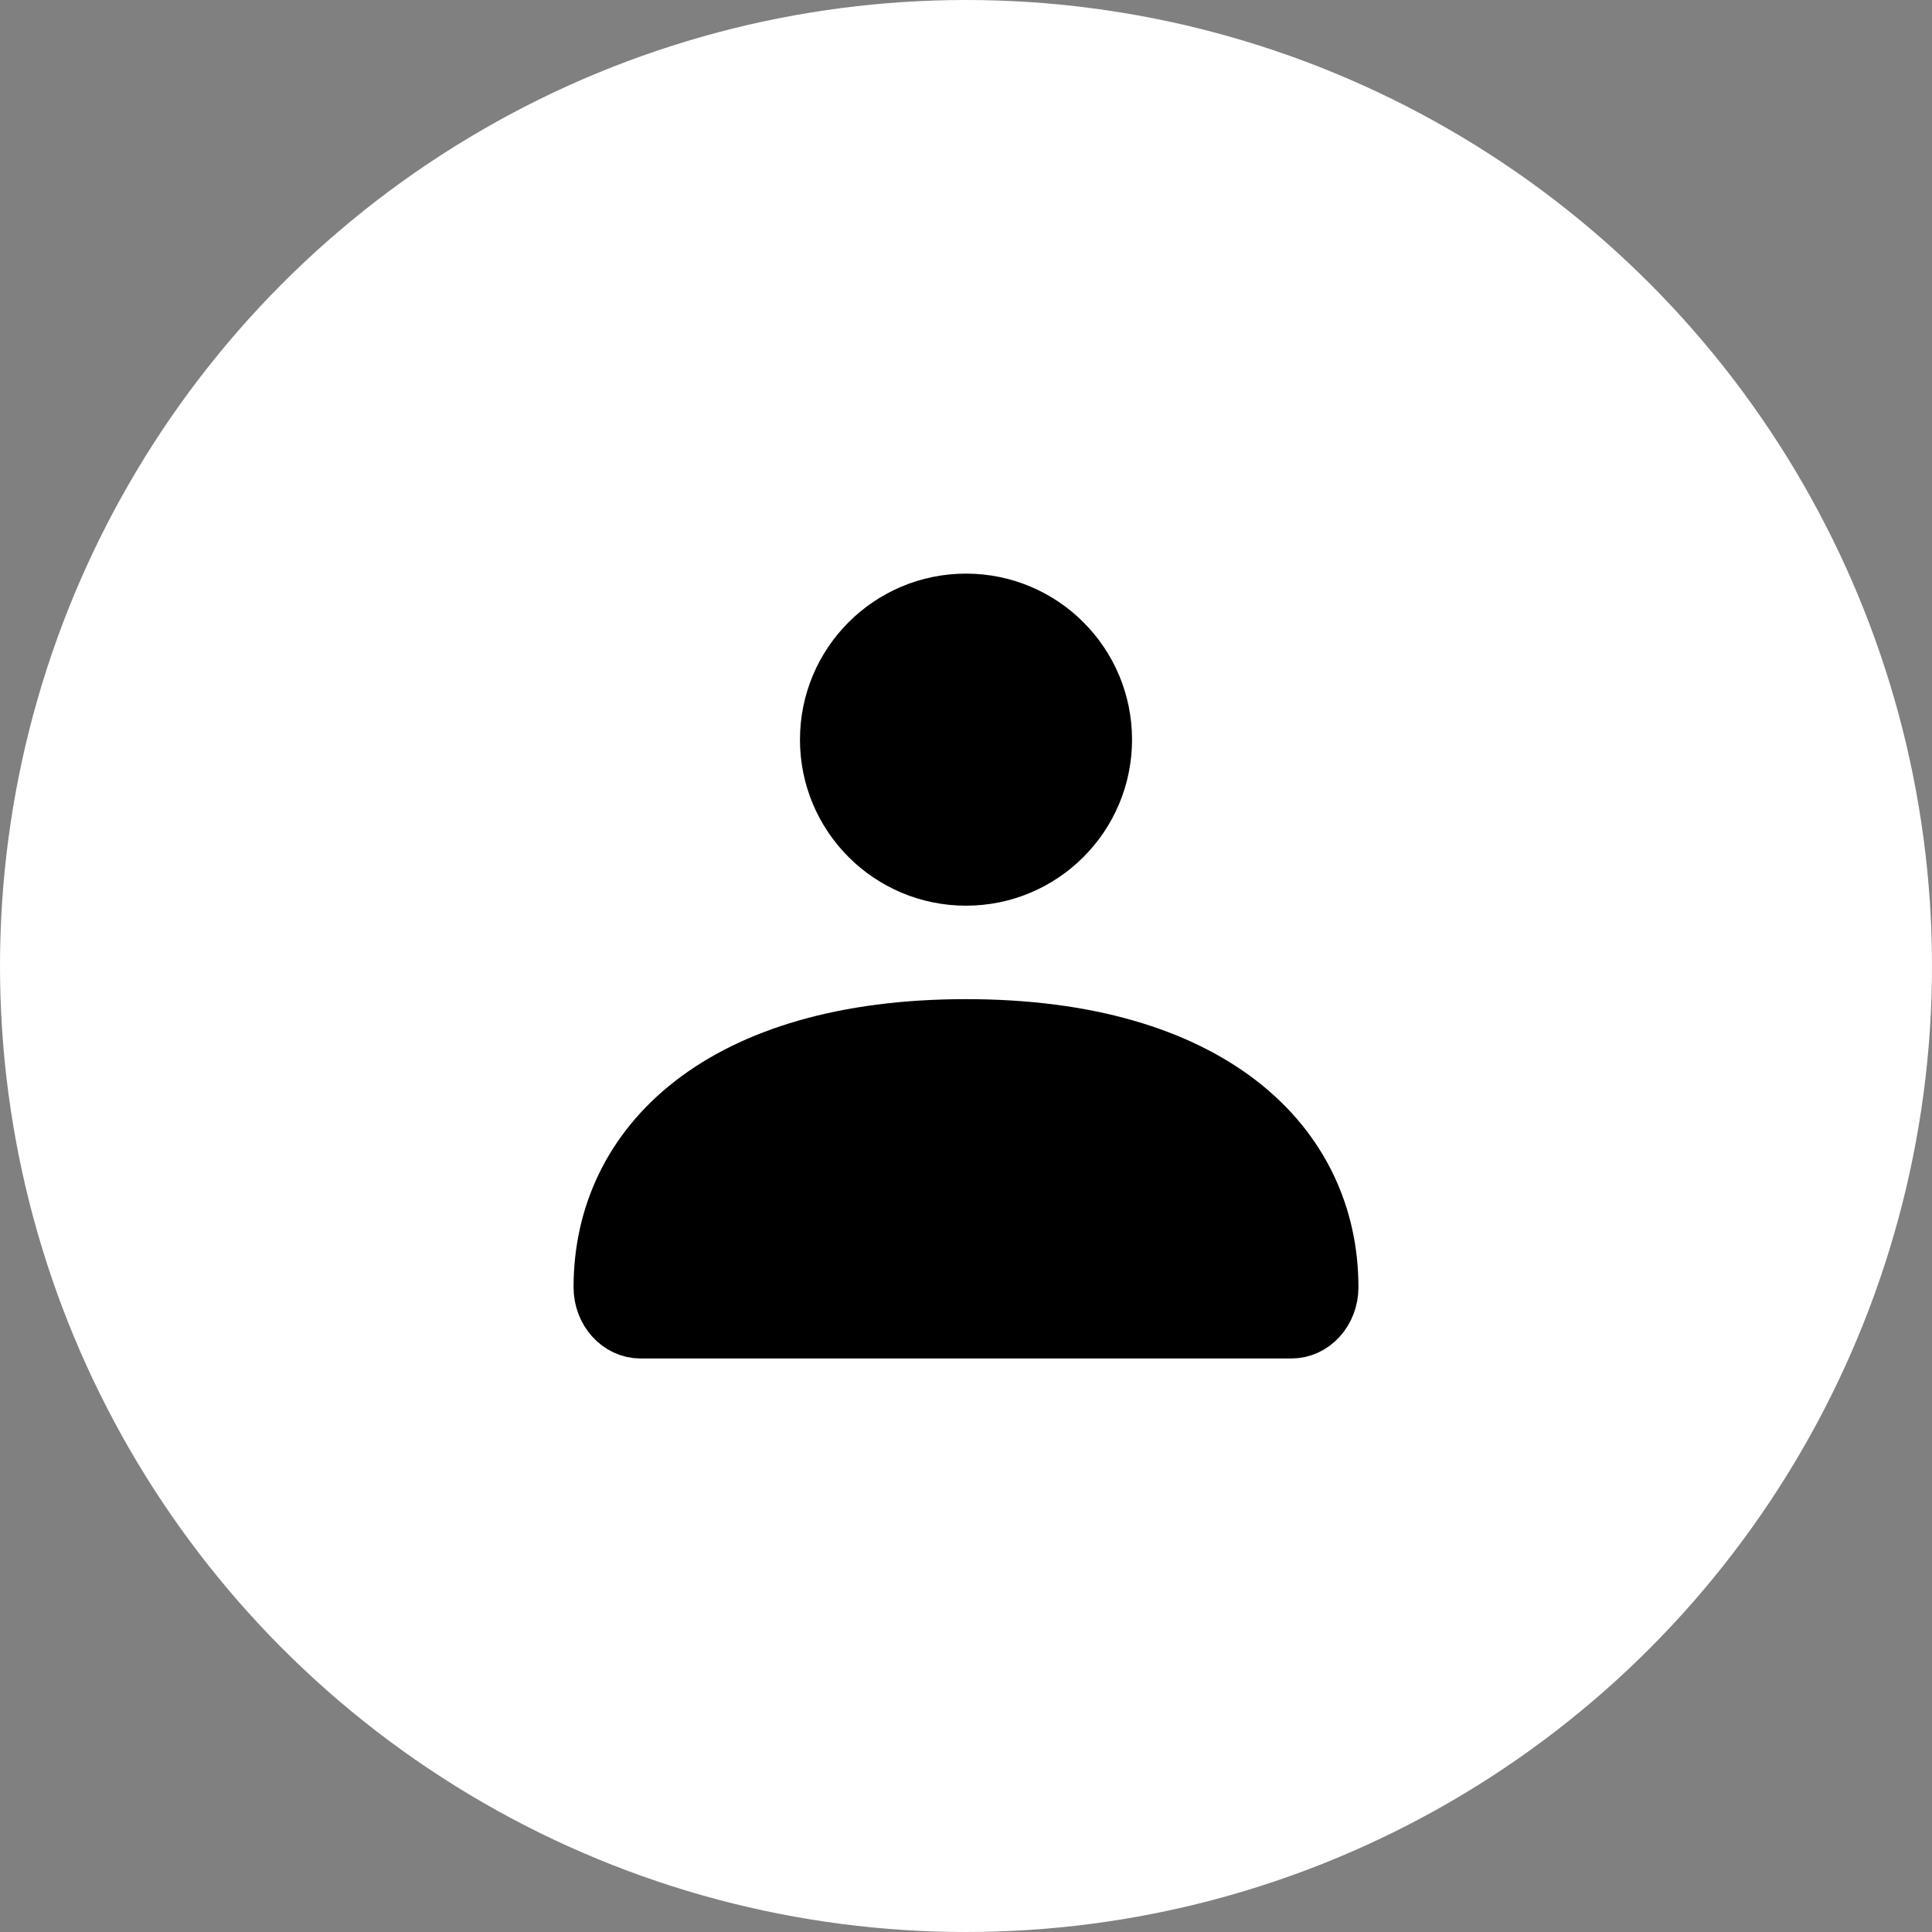 <svg width="32" height="32" viewBox="0 0 32 32" fill="none" xmlns="http://www.w3.org/2000/svg">
<rect x="0" y="0" width="32" height="32" fill="#808080" stroke="none"/>
<circle cx="16" cy="16" r="16" fill="white" style="fill:white;fill-opacity:1;"/>
<path d="M10 21.321C10 18.962 11.971 17.049 16 17.049C20.029 17.049 22 18.962 22 21.321C22 21.697 21.726 22.001 21.388 22.001H10.612C10.274 22.001 10 21.697 10 21.321Z" fill="#D2D6DB" style="fill:#D2D6DB;fill:color(display-p3 0.824 0.839 0.859);fill-opacity:1;"/>
<path d="M18.25 12.251C18.25 13.494 17.243 14.501 16 14.501C14.757 14.501 13.75 13.494 13.75 12.251C13.75 11.008 14.757 10.001 16 10.001C17.243 10.001 18.25 11.008 18.25 12.251Z" fill="#D2D6DB" style="fill:#D2D6DB;fill:color(display-p3 0.824 0.839 0.859);fill-opacity:1;"/>
<path d="M10 21.321C10 18.962 11.971 17.049 16 17.049C20.029 17.049 22 18.962 22 21.321C22 21.697 21.726 22.001 21.388 22.001H10.612C10.274 22.001 10 21.697 10 21.321Z" stroke="#D2D6DB" style="stroke:#D2D6DB;stroke:color(display-p3 0.824 0.839 0.859);stroke-opacity:1;"/>
<path d="M18.25 12.251C18.25 13.494 17.243 14.501 16 14.501C14.757 14.501 13.75 13.494 13.75 12.251C13.75 11.008 14.757 10.001 16 10.001C17.243 10.001 18.25 11.008 18.25 12.251Z" stroke="#D2D6DB" style="stroke:#D2D6DB;stroke:color(display-p3 0.824 0.839 0.859);stroke-opacity:1;"/>
</svg>
